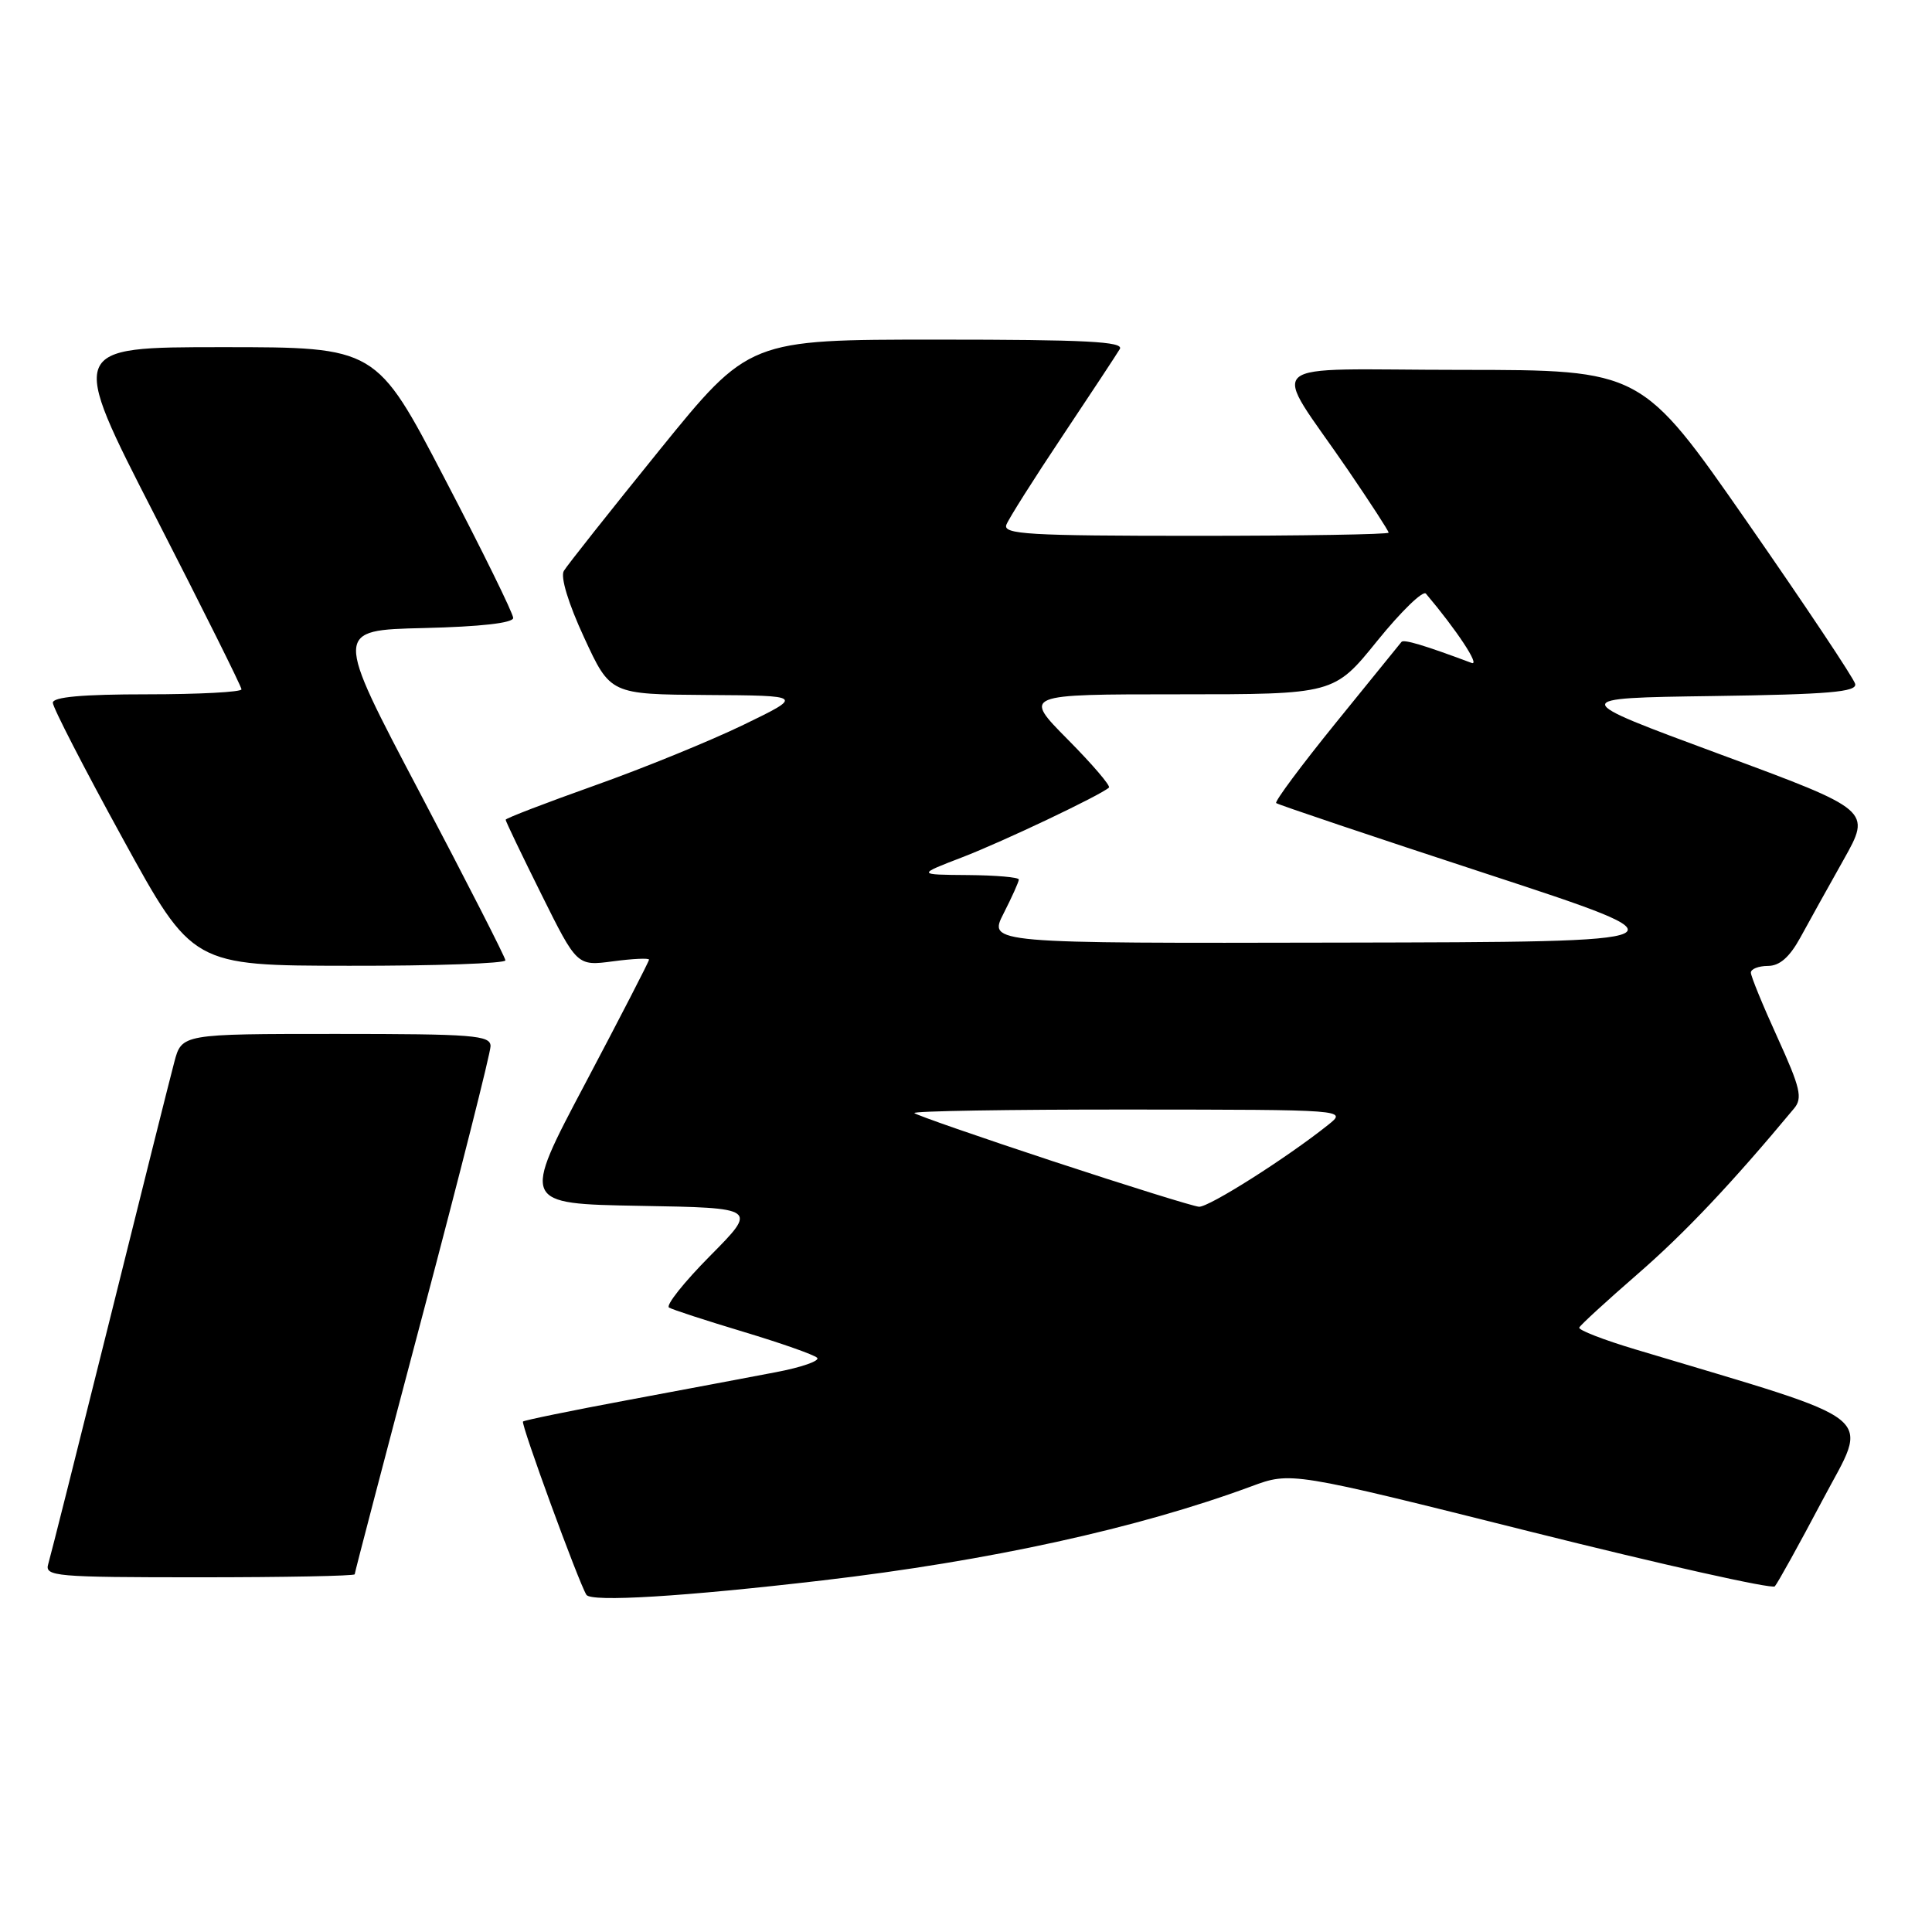 <?xml version="1.0" encoding="UTF-8" standalone="no"?>
<!DOCTYPE svg PUBLIC "-//W3C//DTD SVG 1.1//EN" "http://www.w3.org/Graphics/SVG/1.1/DTD/svg11.dtd" >
<svg xmlns="http://www.w3.org/2000/svg" xmlns:xlink="http://www.w3.org/1999/xlink" version="1.1" viewBox="0 0 256 256">
 <g >
 <path fill="currentColor"
d=" M 109.00 209.41 C 131.08 206.83 150.74 202.52 165.78 196.96 C 171.06 195.00 171.06 195.00 202.78 202.95 C 220.23 207.32 234.80 210.58 235.17 210.20 C 235.53 209.81 238.37 204.69 241.47 198.82 C 247.69 187.02 249.83 188.75 216.76 178.82 C 212.50 177.55 209.13 176.24 209.26 175.91 C 209.39 175.59 212.88 172.39 217.00 168.81 C 223.26 163.37 229.47 156.80 237.72 146.88 C 238.88 145.50 238.56 144.15 235.54 137.51 C 233.59 133.24 232.00 129.36 232.00 128.88 C 232.00 128.39 233.01 128.00 234.25 127.99 C 235.81 127.99 237.12 126.84 238.55 124.24 C 239.67 122.18 242.25 117.54 244.28 113.93 C 247.97 107.36 247.97 107.36 227.87 99.93 C 207.78 92.50 207.78 92.50 226.96 92.23 C 242.37 92.01 246.08 91.69 245.82 90.62 C 245.64 89.88 239.20 80.22 231.50 69.15 C 217.50 49.02 217.50 49.02 193.63 49.01 C 166.34 49.00 168.33 47.23 178.65 62.33 C 181.59 66.64 184.00 70.35 184.00 70.58 C 184.00 70.81 172.48 71.00 158.39 71.00 C 136.29 71.00 132.86 70.80 133.35 69.53 C 133.66 68.72 137.00 63.44 140.78 57.78 C 144.55 52.13 147.97 46.94 148.38 46.25 C 148.96 45.26 143.86 45.00 124.18 45.00 C 99.25 45.00 99.25 45.00 87.37 59.66 C 80.84 67.73 75.14 74.92 74.71 75.65 C 74.24 76.44 75.30 79.95 77.40 84.48 C 80.87 92.00 80.87 92.00 93.68 92.09 C 106.50 92.17 106.50 92.17 98.50 96.05 C 94.10 98.18 85.21 101.81 78.75 104.10 C 72.29 106.40 67.00 108.43 67.00 108.62 C 67.00 108.82 69.13 113.26 71.73 118.49 C 76.46 128.01 76.46 128.01 81.23 127.38 C 83.85 127.03 86.00 126.93 86.00 127.16 C 86.00 127.39 82.20 134.76 77.56 143.54 C 69.11 159.50 69.11 159.50 84.75 159.78 C 100.39 160.05 100.39 160.05 94.09 166.41 C 90.63 169.90 88.18 172.98 88.65 173.26 C 89.12 173.54 93.55 174.98 98.50 176.47 C 103.45 177.96 107.85 179.50 108.27 179.91 C 108.69 180.31 106.22 181.18 102.77 181.83 C 99.32 182.49 90.45 184.16 83.06 185.54 C 75.67 186.92 69.48 188.19 69.30 188.36 C 68.99 188.68 76.65 209.62 77.70 211.32 C 78.31 212.31 90.61 211.56 109.00 209.41 Z  M 47.00 208.60 C 47.00 208.38 51.05 192.91 56.00 174.22 C 60.95 155.53 65.00 139.51 65.00 138.62 C 65.00 137.18 62.74 137.00 44.54 137.00 C 24.08 137.00 24.08 137.00 23.09 140.75 C 22.54 142.81 18.68 158.22 14.51 175.00 C 10.33 191.78 6.68 206.29 6.39 207.25 C 5.90 208.88 7.31 209.00 26.43 209.00 C 37.74 209.00 47.00 208.82 47.00 208.60 Z  M 66.97 127.25 C 66.95 126.84 61.84 116.83 55.61 105.00 C 44.28 83.50 44.28 83.50 56.14 83.22 C 63.67 83.04 68.00 82.55 68.00 81.88 C 68.00 81.29 63.92 72.98 58.92 63.41 C 49.85 46.00 49.85 46.00 29.46 46.00 C 9.08 46.00 9.08 46.00 20.54 68.34 C 26.84 80.63 32.00 90.98 32.00 91.34 C 32.00 91.70 26.38 92.00 19.50 92.00 C 10.94 92.00 7.00 92.35 7.00 93.12 C 7.00 93.74 11.16 101.82 16.25 111.09 C 25.50 127.95 25.50 127.95 46.25 127.97 C 57.66 127.99 66.99 127.66 66.97 127.25 Z  M 139.57 153.89 C 129.72 150.64 121.43 147.76 121.16 147.49 C 120.89 147.22 133.68 147.01 149.58 147.02 C 178.50 147.04 178.50 147.04 176.00 149.04 C 170.49 153.44 160.15 159.99 158.87 159.90 C 158.11 159.84 149.43 157.14 139.57 153.89 Z  M 132.98 121.04 C 134.09 118.86 135.00 116.84 135.00 116.54 C 135.00 116.24 131.96 115.98 128.25 115.95 C 121.50 115.90 121.50 115.90 127.51 113.59 C 132.94 111.50 145.85 105.36 146.94 104.36 C 147.19 104.13 144.73 101.26 141.47 97.97 C 135.56 92.00 135.56 92.00 156.17 92.00 C 176.77 92.00 176.77 92.00 182.50 84.91 C 185.65 81.02 188.55 78.20 188.94 78.66 C 193.01 83.47 196.19 88.29 194.99 87.84 C 188.71 85.49 186.00 84.68 185.70 85.06 C 185.50 85.30 181.60 90.12 177.02 95.76 C 172.44 101.41 168.88 106.20 169.10 106.41 C 169.32 106.61 181.88 110.84 197.00 115.79 C 224.50 124.81 224.50 124.81 177.73 124.90 C 130.96 125.00 130.96 125.00 132.98 121.04 Z "/>
</g>
</svg>